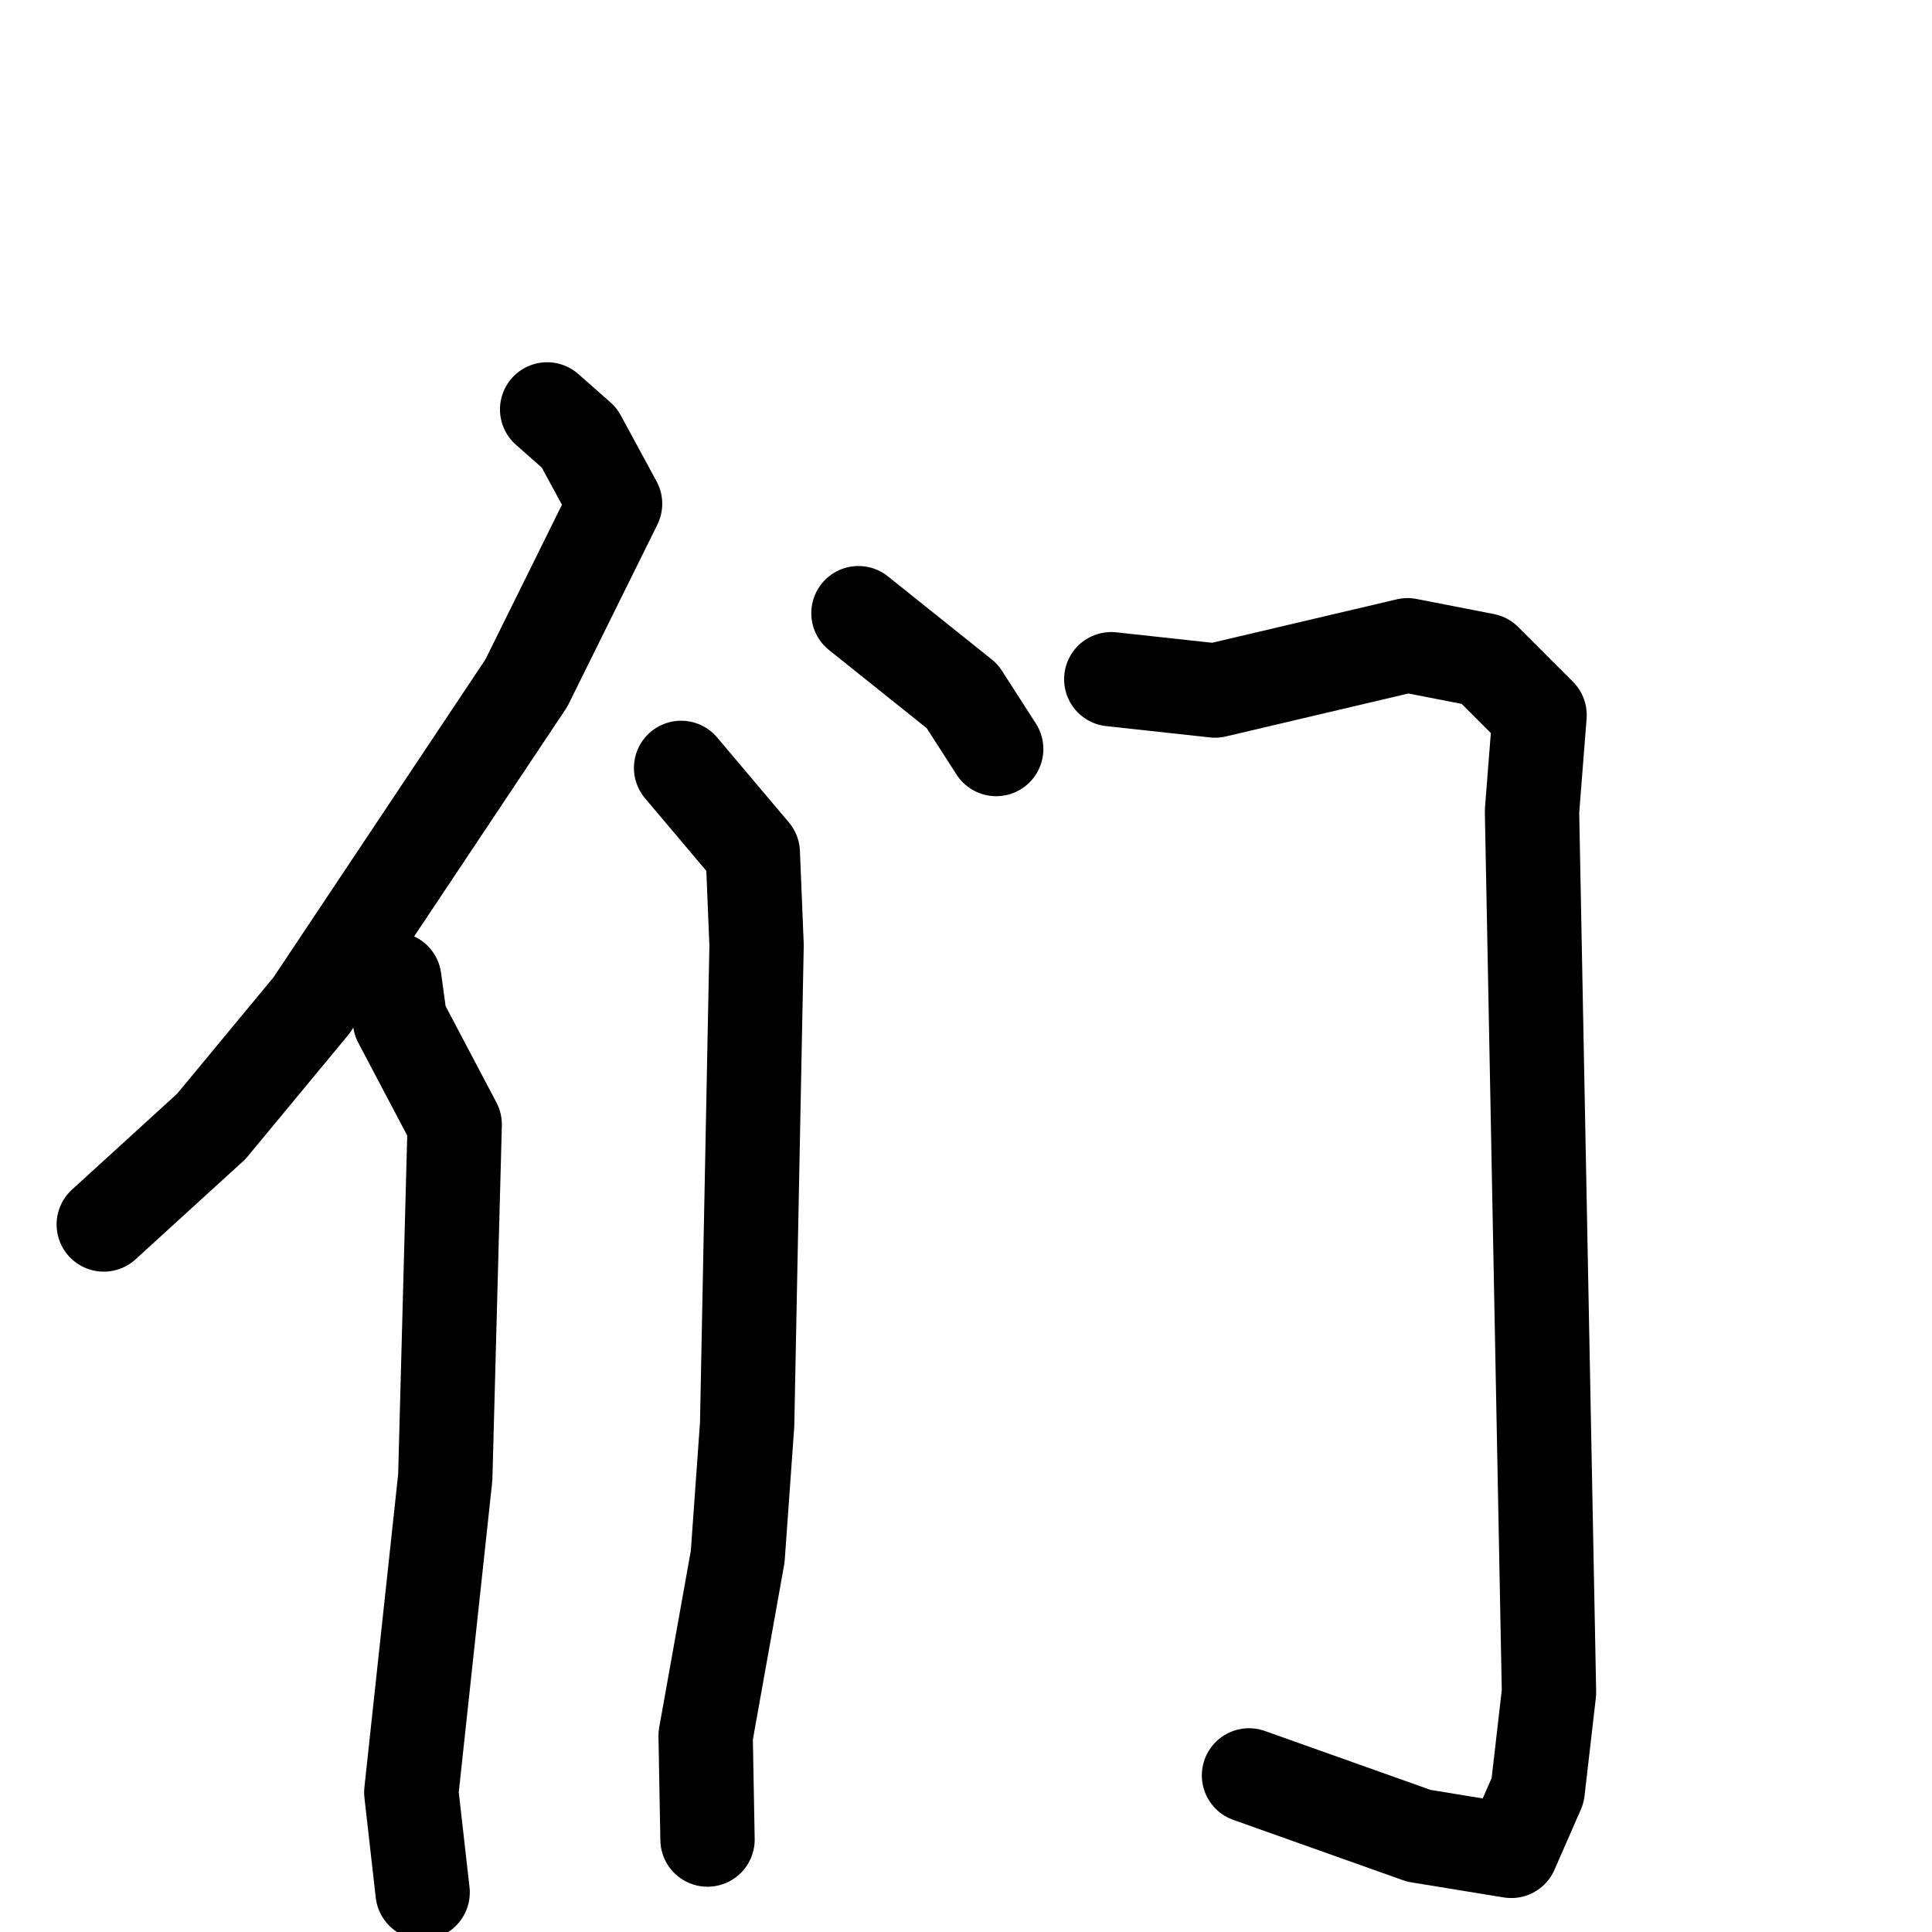<svg xmlns="http://www.w3.org/2000/svg" viewBox="0 0 1024 1024">
  <g style="fill:none;stroke:#000000;stroke-width:50;stroke-linecap:round;stroke-linejoin:round;" transform="scale(1, 1) translate(0, 0)">
    <path d="M 290.0,217.0 L 307.0,232.0 L 326.0,267.0 L 279.0,362.0 L 165.0,533.0 L 112.0,597.0 L 55.0,649.0"/>
    <path d="M 209.0,519.0 L 212.0,541.0 L 241.0,596.0 L 236.0,783.0 L 218.0,950.0 L 224.0,1003.0"/>
    <path d="M 455.0,325.0 L 510.0,369.0 L 528.0,397.0"/>
    <path d="M 361.0,407.0 L 399.0,452.0 L 401.0,501.0 L 396.0,755.0 L 391.0,825.0 L 374.0,920.0 L 375.0,975.0"/>
    <path d="M 589.0,360.0 L 644.0,366.0 L 746.0,342.0 L 787.0,350.0 L 816.0,379.0 L 812.0,430.0 L 821.0,897.0 L 815.0,949.0 L 801.0,981.0 L 752.0,973.0 L 662.0,941.0"/>
  </g>
</svg>
